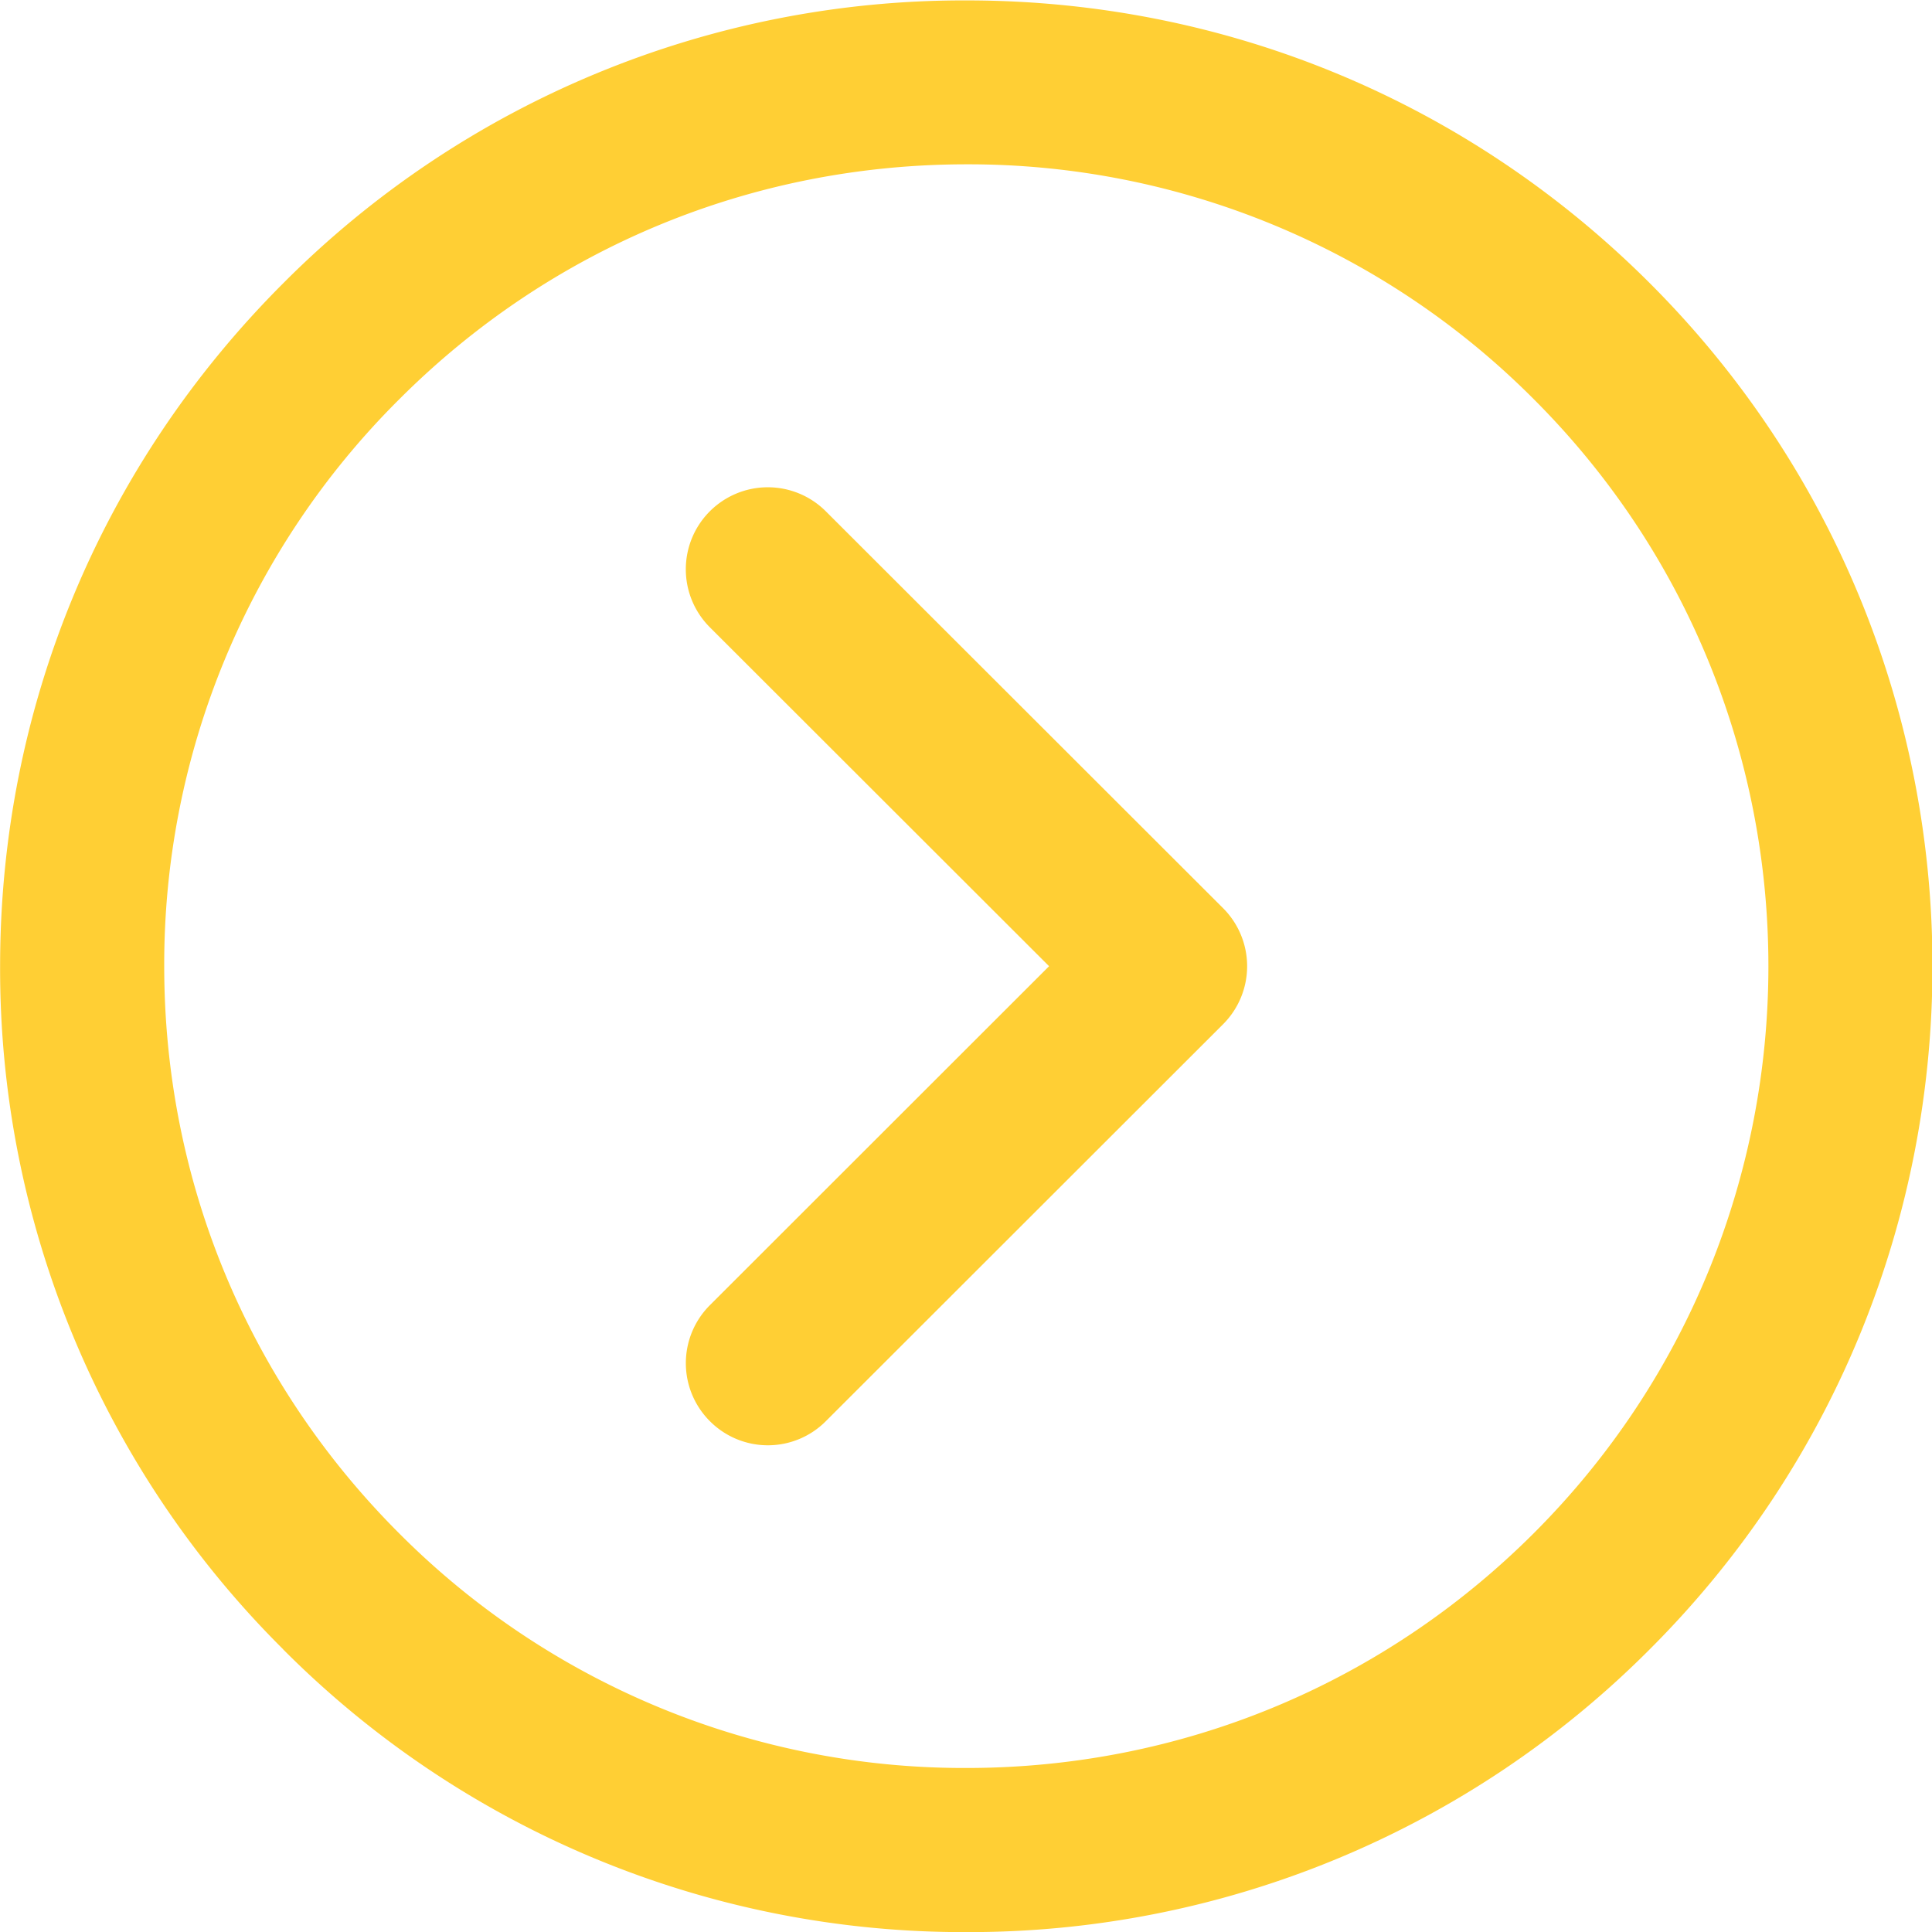<svg xmlns="http://www.w3.org/2000/svg" xmlns:xlink="http://www.w3.org/1999/xlink" width="19" height="19" viewBox="0 0 19 19"><defs><path id="a" d="M1338.785 483.22a9.433 9.433 0 0 1-2.784-6.718c0-2.538.99-4.923 2.785-6.717a9.44 9.44 0 0 1 6.72-2.781c2.537 0 4.925.988 6.719 2.781 3.706 3.704 3.706 9.73.001 13.433a9.45 9.45 0 0 1-6.722 2.783 9.44 9.44 0 0 1-6.72-2.781zm1.142-12.294a7.83 7.83 0 0 0-2.312 5.576c0 2.107.821 4.088 2.31 5.577a7.839 7.839 0 0 0 5.579 2.308c2.107 0 4.09-.82 5.581-2.31 3.075-3.074 3.075-8.077-.001-11.151a7.84 7.84 0 0 0-5.578-2.31c-2.108 0-4.09.82-5.579 2.31zm3.054 10.05a.806.806 0 0 1 0-1.14l3.336-3.334-3.336-3.333a.806.806 0 1 1 1.14-1.141l3.908 3.904a.807.807 0 0 1 0 1.14l-3.907 3.904a.804.804 0 0 1-1.141 0z"/></defs><use fill="#ffcf34" xlink:href="#a" transform="translate(-1336 -467)"/></svg>
